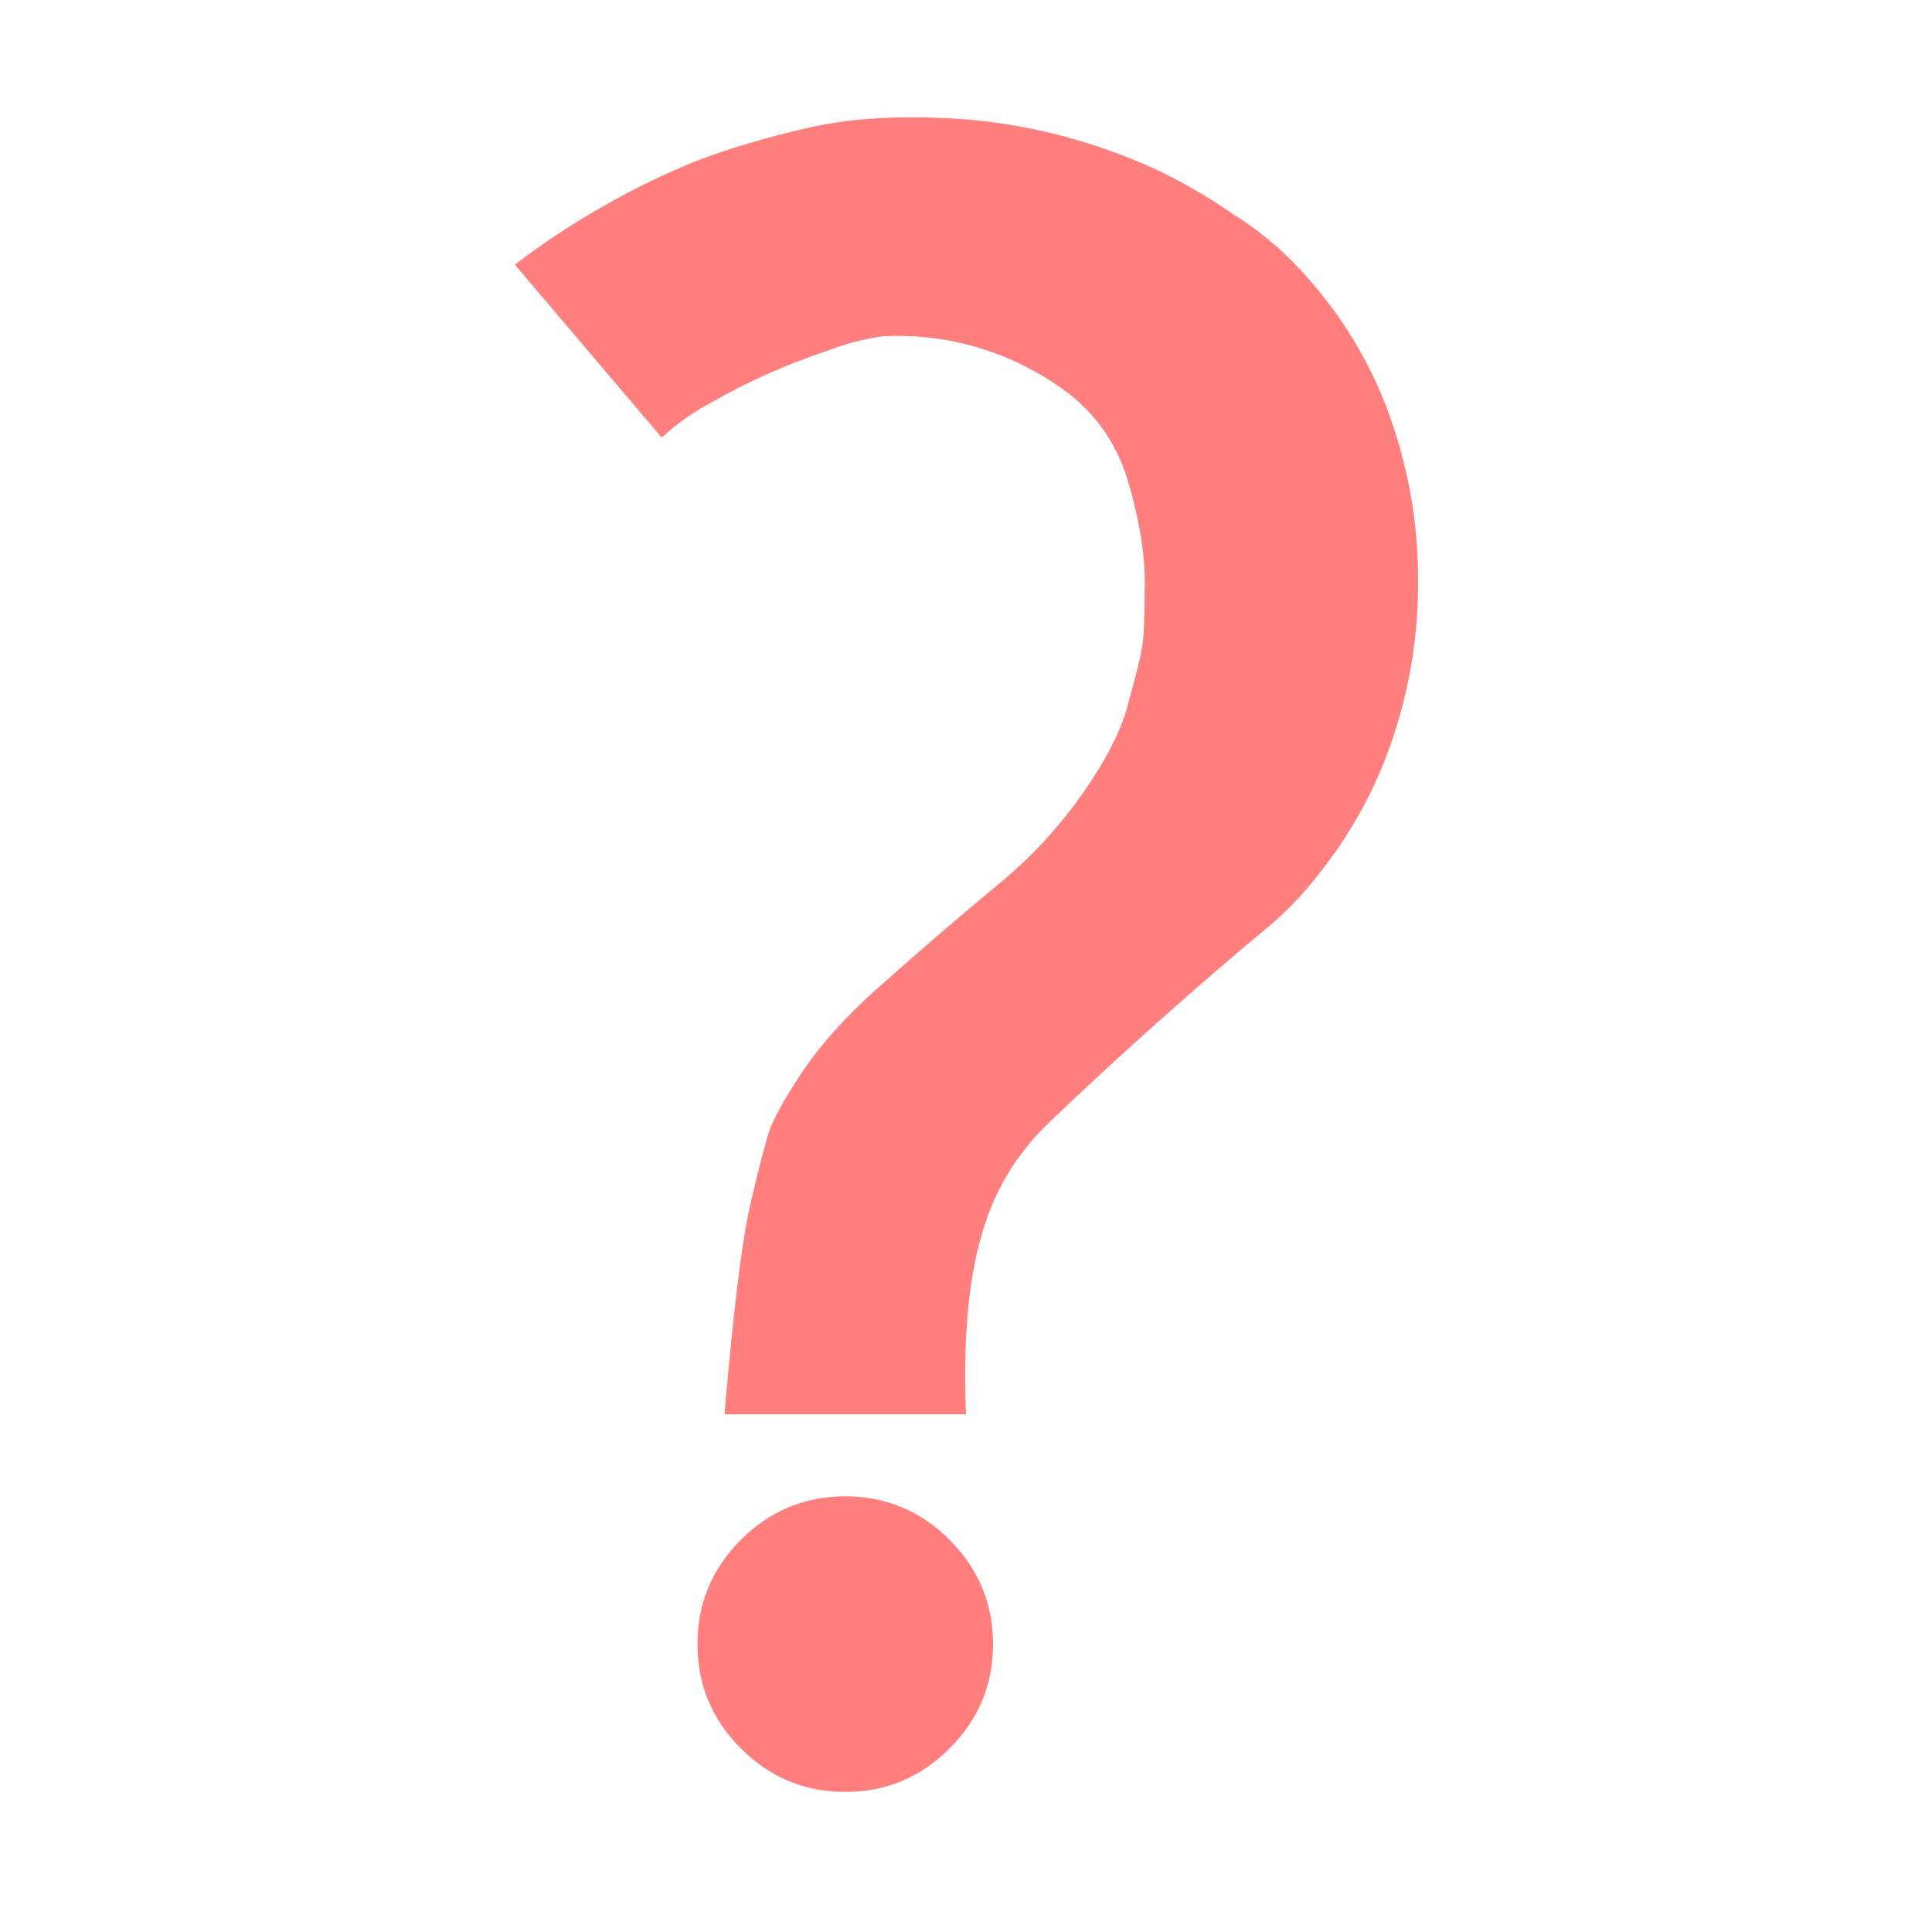 <svg fill="#FF7F7F" xmlns="http://www.w3.org/2000/svg" xmlns:xlink="http://www.w3.org/1999/xlink" version="1.1" preserveAspectRatio="none" x="0px" y="0px" viewBox="0 0 100 100"><defs><g id="a"><path fill="#FF7F7F" stroke="none" d=" M 71.7 20.9 Q 70.15 17 67.25 13.9 65.7 12.25 63.85 11.1 61.9 9.75 59.8 8.75 55.149 6.648 50.25 6.2 45.403 5.807 41.9 6.6 38.396 7.393 35.75 8.45 33.101 9.552 30.75 10.95 28.6 12.2 26.65 13.7 L 34.25 22.65 Q 35.4 21.6 36.7 20.9 39.65 19.2 42.85 18.15 44.25 17.6 45.75 17.4 50.8 17.2 54.95 20.1 57.5 21.895 58.4 24.95 59.3 28.016 59.25 30.4 59.248 32.836 59.1 33.6 58.951 34.407 58.4 36.4 57.899 38.399 56.05 41.05 54.3 43.55 52 45.5 48.55 48.35 45.2 51.35 43.089 53.246 41.65 55.3 40.269 57.349 39.85 58.45 39.48 59.55 38.8 62.5 38.16 65.454 37.5 73.2 L 50 73.2 Q 49.75 67.15 50.95 63.45 51.95 60.35 54.3 58.1 59.9 52.75 65.85 47.8 66.95 46.85 67.85 45.75 70.95 42.05 72.3 37.55 73.4 33.95 73.4 30.25 73.45 25.45 71.7 20.9 M 36.1 85.1 Q 36.1 88.25 38.35 90.5 40.6 92.75 43.75 92.75 46.9 92.75 49.15 90.5 51.4 88.25 51.4 85.1 51.4 81.95 49.15 79.7 46.9 77.45 43.75 77.45 40.6 77.45 38.35 79.7 36.1 81.95 36.1 85.1 Z"></path></g></defs><g transform="matrix( 1, 0, 0, 1, 0,0) "><use xlink:href="#a"></use></g></svg>